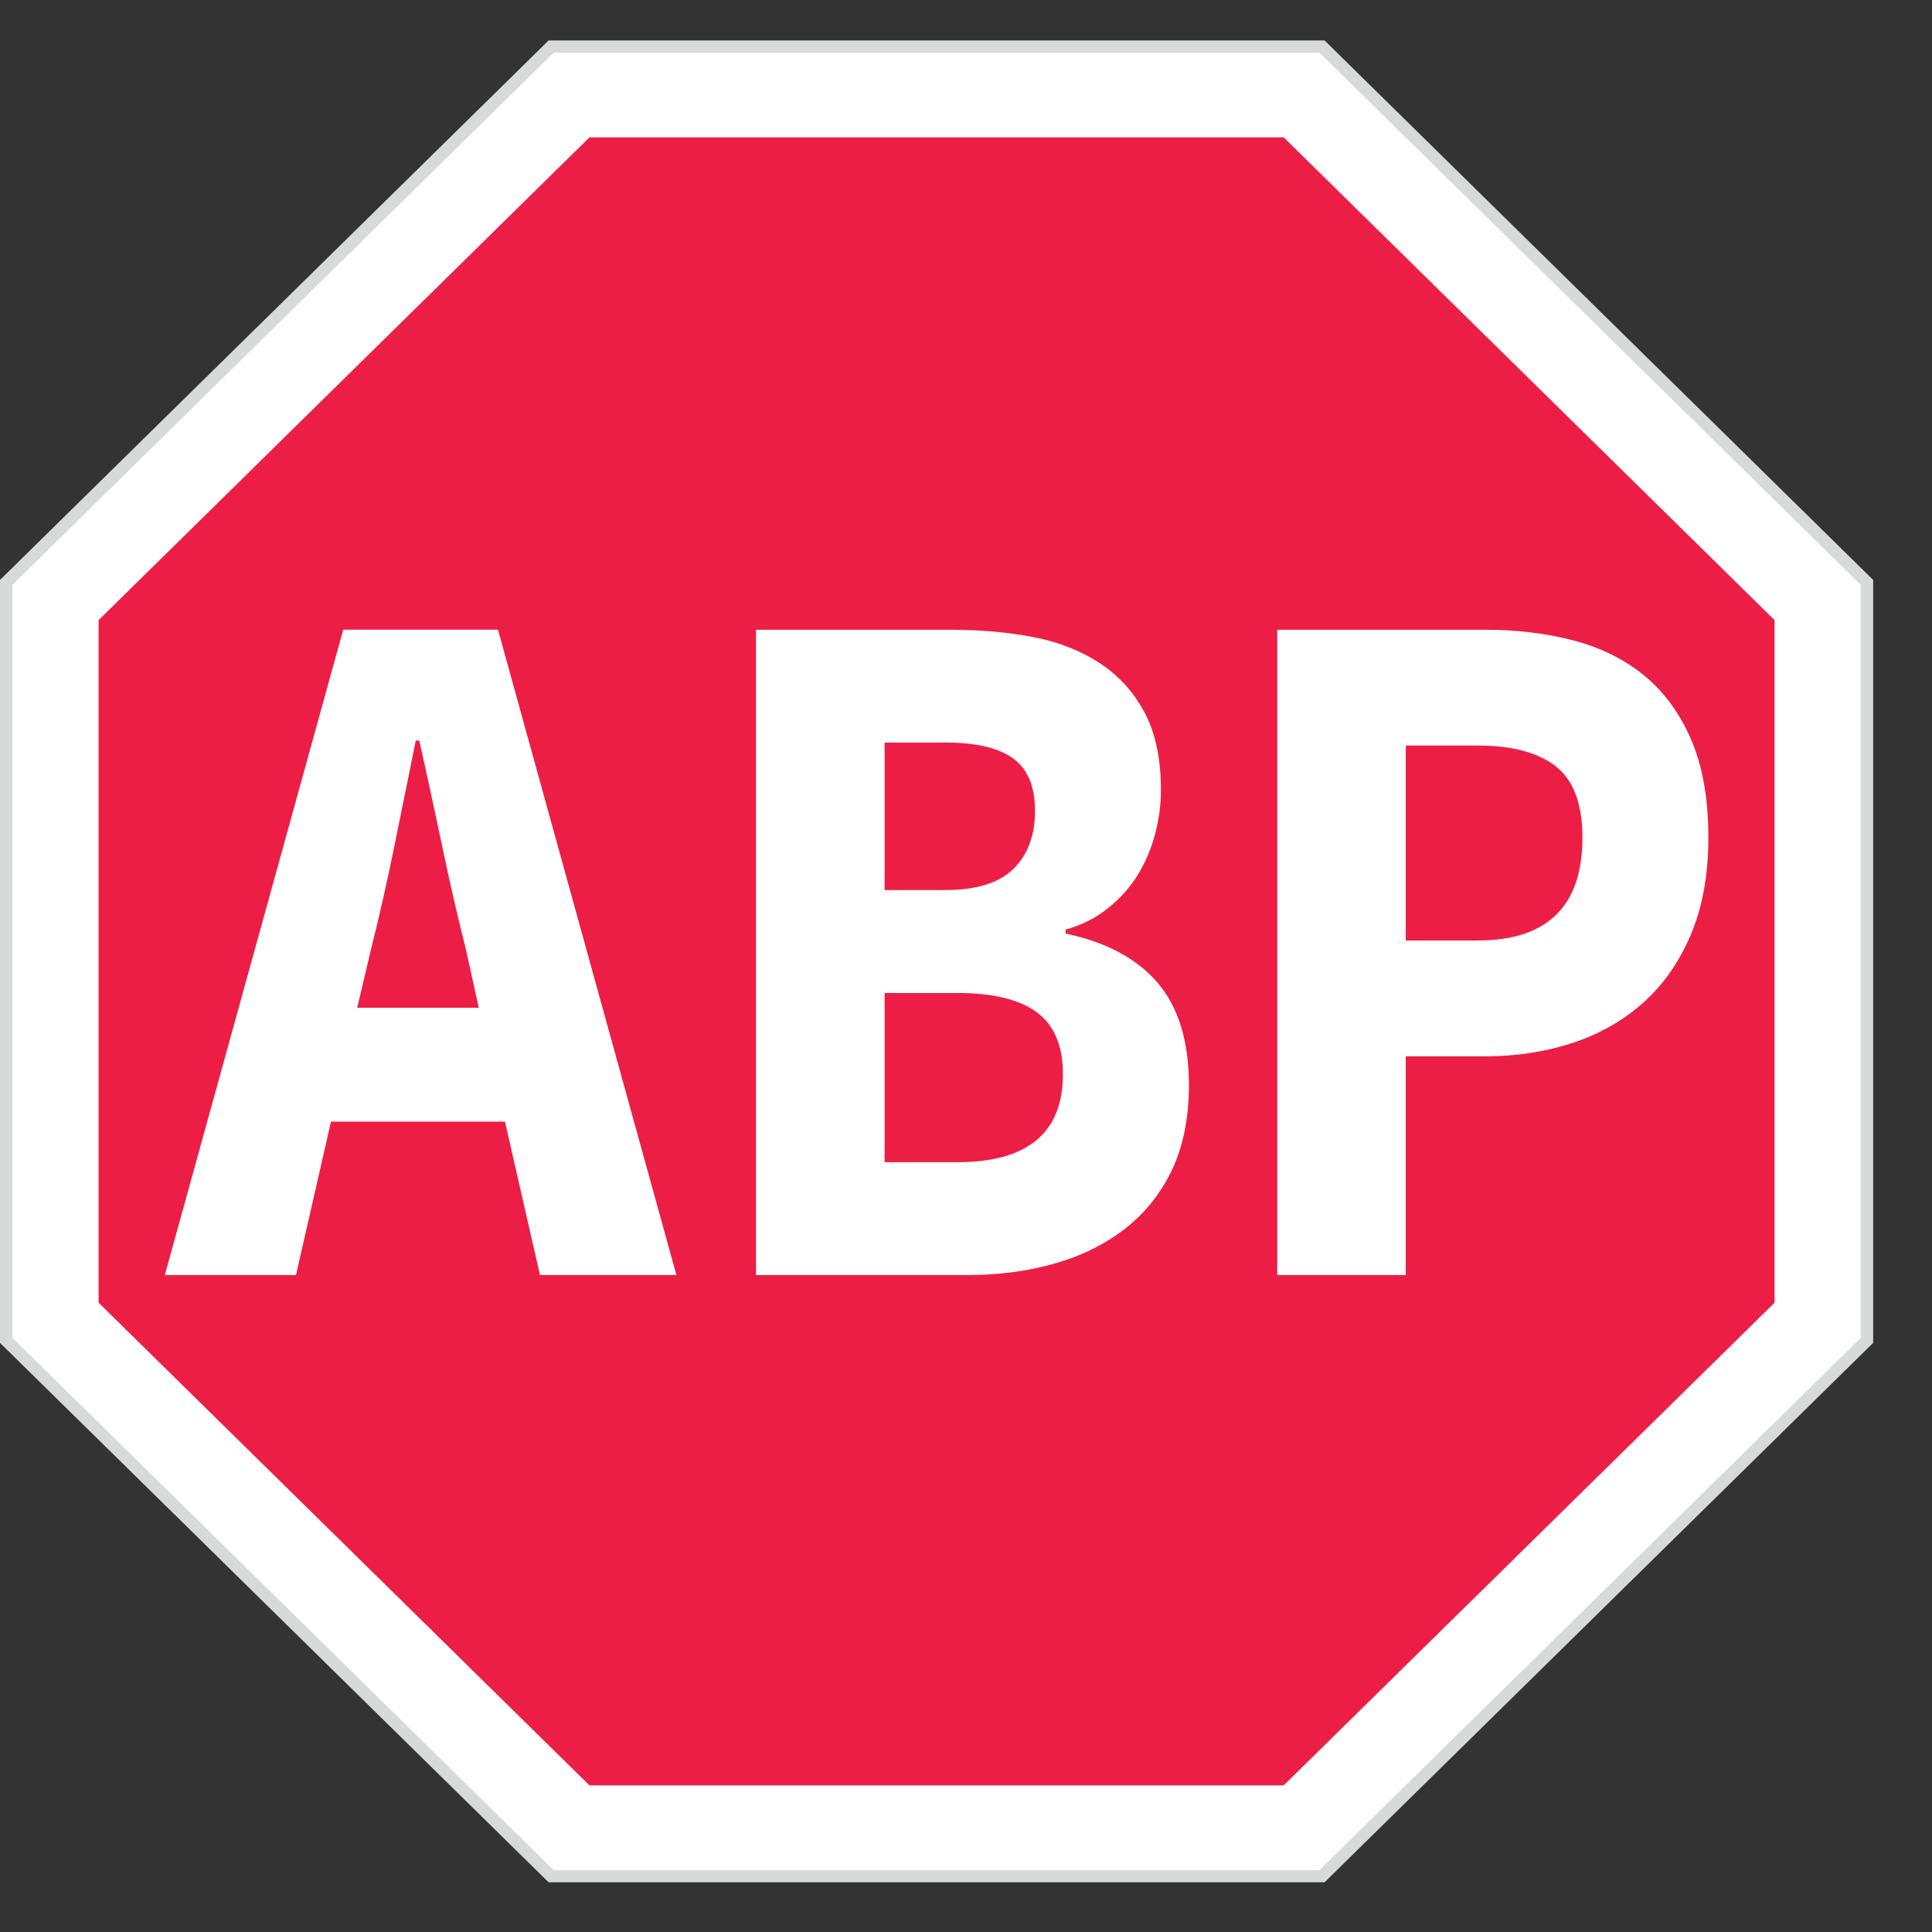 <svg width="29" height="29" viewBox="0 0 29 29" fill="none" xmlns="http://www.w3.org/2000/svg">
<rect x="0" y="0" width="29" height="29" fill="#333333" stroke="none"/>
<g id="logo">
<g id="Group">
<g id="logo-abp">
<path id="Fill 1" fill-rule="evenodd" clip-rule="evenodd" d="M8.235 0.607L0 8.705V20.157L8.235 28.254H19.882L28.117 20.157V8.705L19.882 0.607H8.235Z" fill="#D8D9D9"/>
<path id="Fill 2" fill-rule="evenodd" clip-rule="evenodd" d="M8.312 0.79L0.186 8.78V20.081L8.312 28.071H19.805L27.931 20.081V8.78L19.805 0.79H8.312Z" fill="white"/>
<path id="Fill 3" fill-rule="evenodd" clip-rule="evenodd" d="M8.848 26.799L1.48 19.554V9.308L8.848 2.062H19.269L26.637 9.308V19.554L19.269 26.799H8.848Z" fill="#ED1E45"/>
<path id="Fill 4" fill-rule="evenodd" clip-rule="evenodd" d="M7.187 15.127L6.99 14.236C6.867 13.751 6.749 13.236 6.635 12.691C6.521 12.146 6.407 11.621 6.294 11.116H6.241C6.136 11.631 6.029 12.159 5.92 12.699C5.81 13.239 5.694 13.751 5.572 14.236L5.362 15.127H7.187ZM7.58 16.836H4.968L4.443 19.139H2.474L5.152 9.452H7.475L10.153 19.139H8.105L7.58 16.836Z" fill="white"/>
<path id="Fill 6" fill-rule="evenodd" clip-rule="evenodd" d="M14.367 17.445C15.426 17.445 15.955 17.004 15.955 16.123C15.955 15.697 15.824 15.388 15.562 15.194C15.299 15.001 14.901 14.905 14.367 14.905H13.278V17.445H14.367ZM14.183 13.36C14.656 13.36 14.999 13.254 15.214 13.04C15.428 12.828 15.536 12.538 15.536 12.171C15.536 11.805 15.426 11.543 15.207 11.384C14.989 11.226 14.651 11.146 14.196 11.146H13.278V13.36H14.183ZM11.348 9.453H14.275C14.722 9.453 15.135 9.49 15.516 9.564C15.896 9.638 16.229 9.77 16.514 9.958C16.798 10.146 17.021 10.394 17.183 10.7C17.345 11.008 17.426 11.394 17.426 11.859C17.426 12.077 17.397 12.295 17.34 12.513C17.283 12.731 17.198 12.934 17.084 13.122C16.971 13.31 16.822 13.479 16.638 13.627C16.454 13.776 16.24 13.885 15.995 13.954V14.013C16.607 14.142 17.069 14.39 17.38 14.756C17.69 15.123 17.846 15.633 17.846 16.286C17.846 16.782 17.76 17.207 17.59 17.564C17.419 17.921 17.183 18.215 16.881 18.448C16.579 18.681 16.227 18.854 15.824 18.968C15.422 19.082 14.988 19.139 14.525 19.139H11.348V9.453Z" fill="white"/>
<path id="Fill 8" fill-rule="evenodd" clip-rule="evenodd" d="M22.178 14.117C23.228 14.117 23.753 13.602 23.753 12.572C23.753 12.067 23.619 11.711 23.353 11.503C23.085 11.294 22.694 11.191 22.178 11.191H21.101V14.117H22.178ZM19.172 9.453H22.296C22.76 9.453 23.195 9.504 23.602 9.609C24.009 9.713 24.363 9.886 24.665 10.128C24.967 10.371 25.206 10.693 25.381 11.094C25.556 11.495 25.643 11.988 25.643 12.572C25.643 13.137 25.553 13.627 25.374 14.043C25.195 14.459 24.952 14.801 24.646 15.068C24.339 15.335 23.985 15.534 23.582 15.662C23.18 15.791 22.751 15.856 22.296 15.856H21.101V19.139H19.172V9.453Z" fill="white"/>
</g>
</g>
</g>
</svg>
